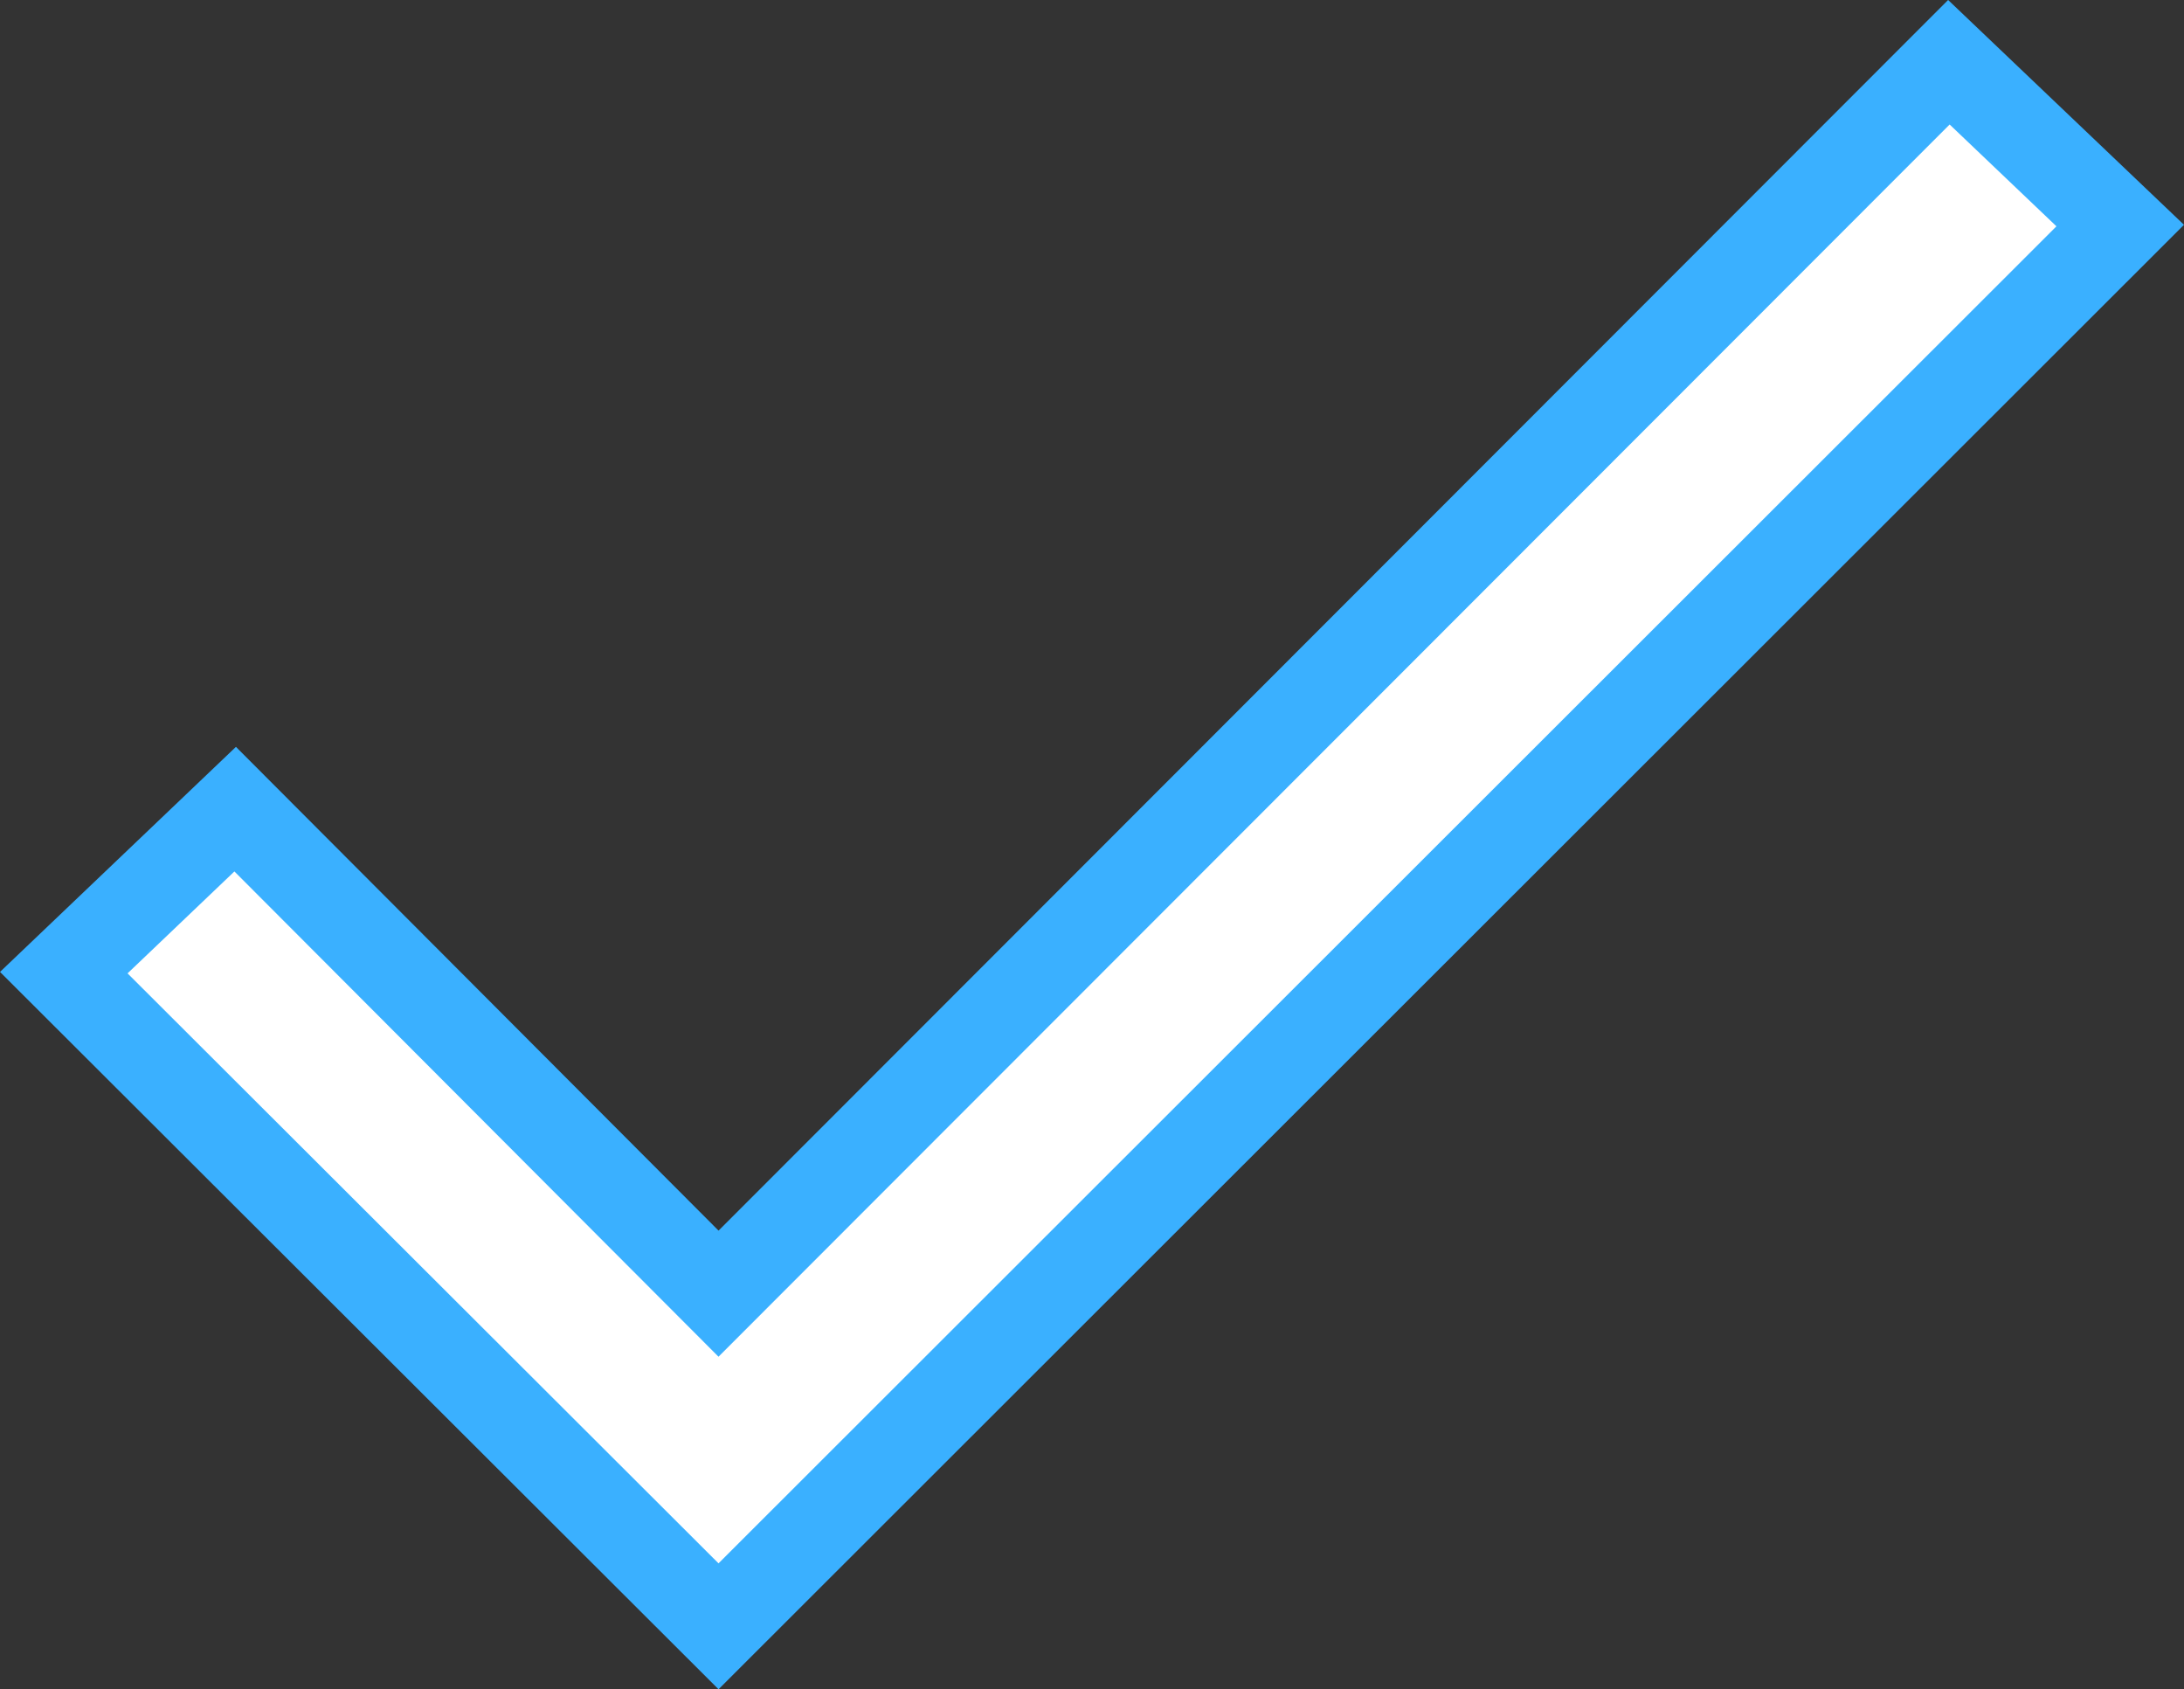 <svg xmlns="http://www.w3.org/2000/svg" width="49.034" height="37.92" viewBox="0 0 49.034 37.92">
  <rect x="0" y="0" width="49.034" height="37.92" fill="#333333" stroke="none"/>
  <path id="Icon_ionic-md-checkmark" data-name="Icon ionic-md-checkmark" d="M19.2,35.376,8.348,24.5,4.5,28.17,19.2,42.843,50.67,11.4,46.823,7.734Z" transform="translate(-3.068 -6.337)" fill="#fff" stroke="#3ab0ff" stroke-width="2"/>
</svg>
